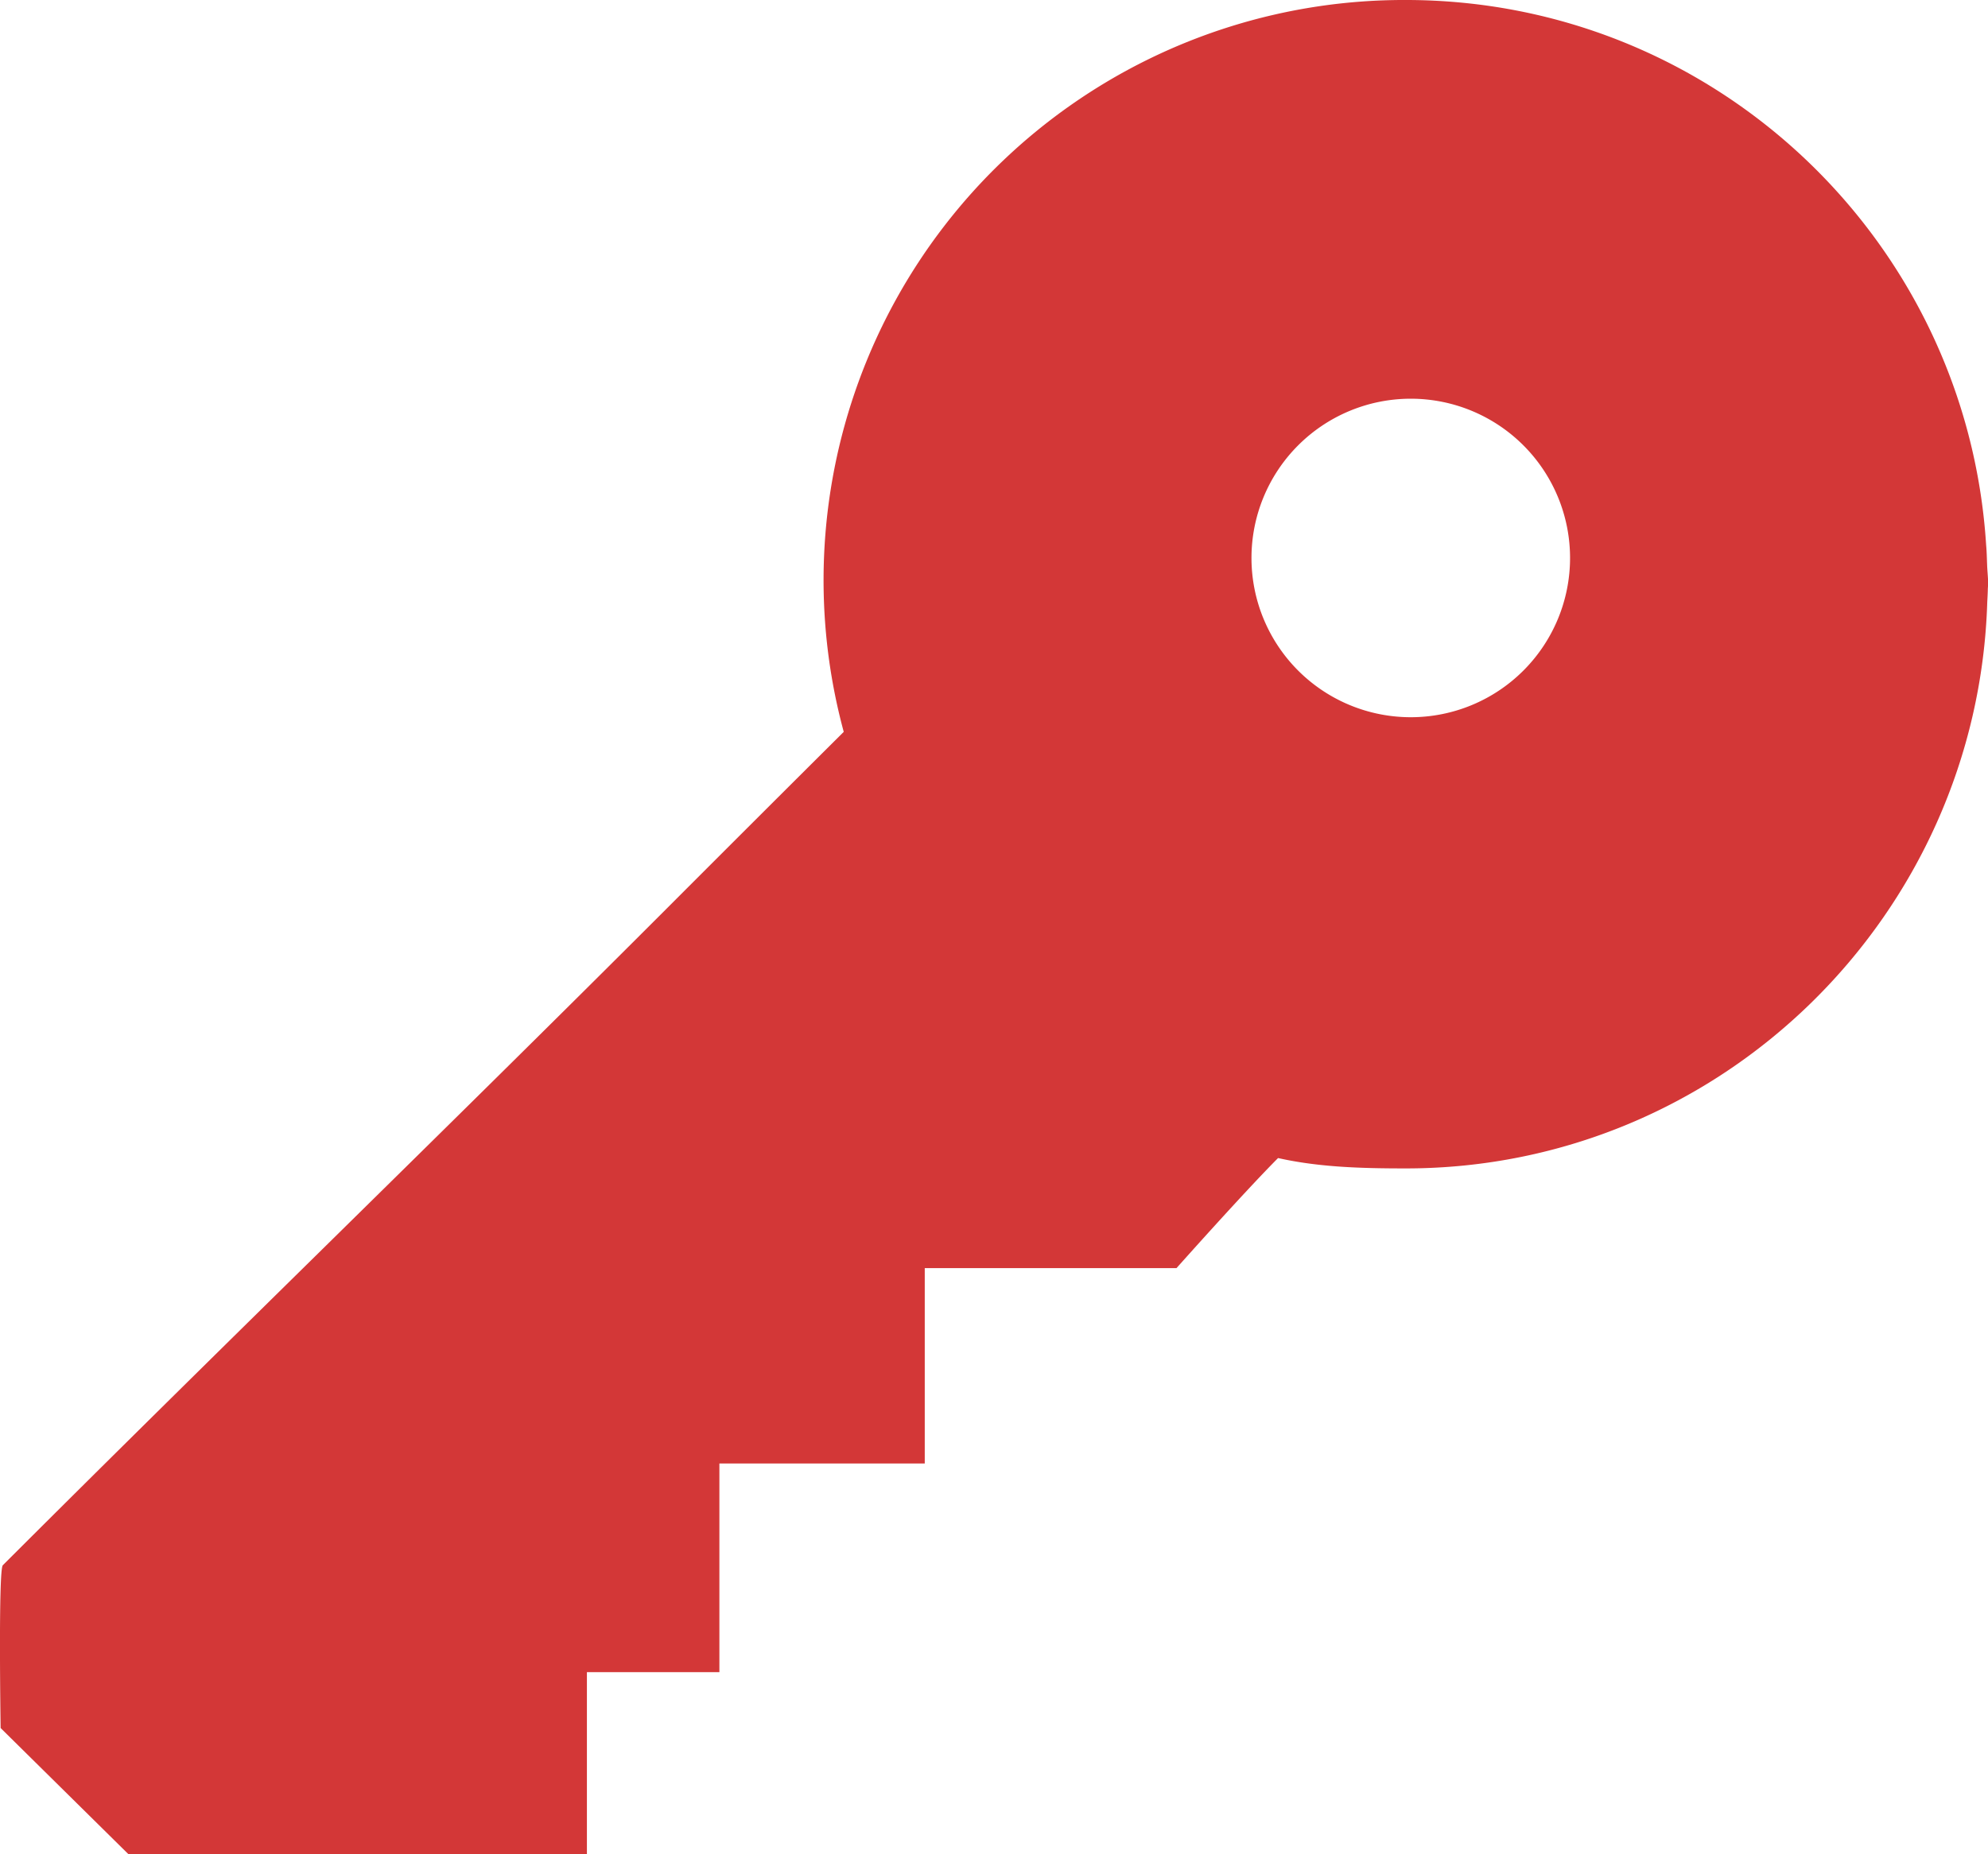 <svg id="Layer_1" data-name="Layer 1" xmlns="http://www.w3.org/2000/svg" viewBox="0 0 600.19 559.94">
  <title>ui-icon-key-red</title>
  <path d="M599.73,186.49c-.08-1.92-.11-3.88-.29-5.8-5.78-91.86-81.9-164.63-175.22-164.63a175.21,175.21,0,0,0-169.68,221q-27.3,27.17-54.52,54.43C134.26,357.27,66.43,423,.66,488.72c-1.4,1.4-.66,49.16-.66,49.16L38.61,576H177V521h40V458h62V399h76s20.46-23,30.67-33.24c12.43,2.79,25.32,3.13,38.59,3.13,95.3,0,172.71-76.53,175.52-171.15.06-1,.13-2.39.16-3.41,0-.73.11-1.59.11-2.33C600,190.19,599.78,188.29,599.73,186.49Zm-174,46.15a48.09,48.09,0,1,1,48.09-48.09A48.09,48.09,0,0,1,425.73,232.64Z" transform="translate(0.19 -16.06)" fill="#d33737"/>
</svg>
